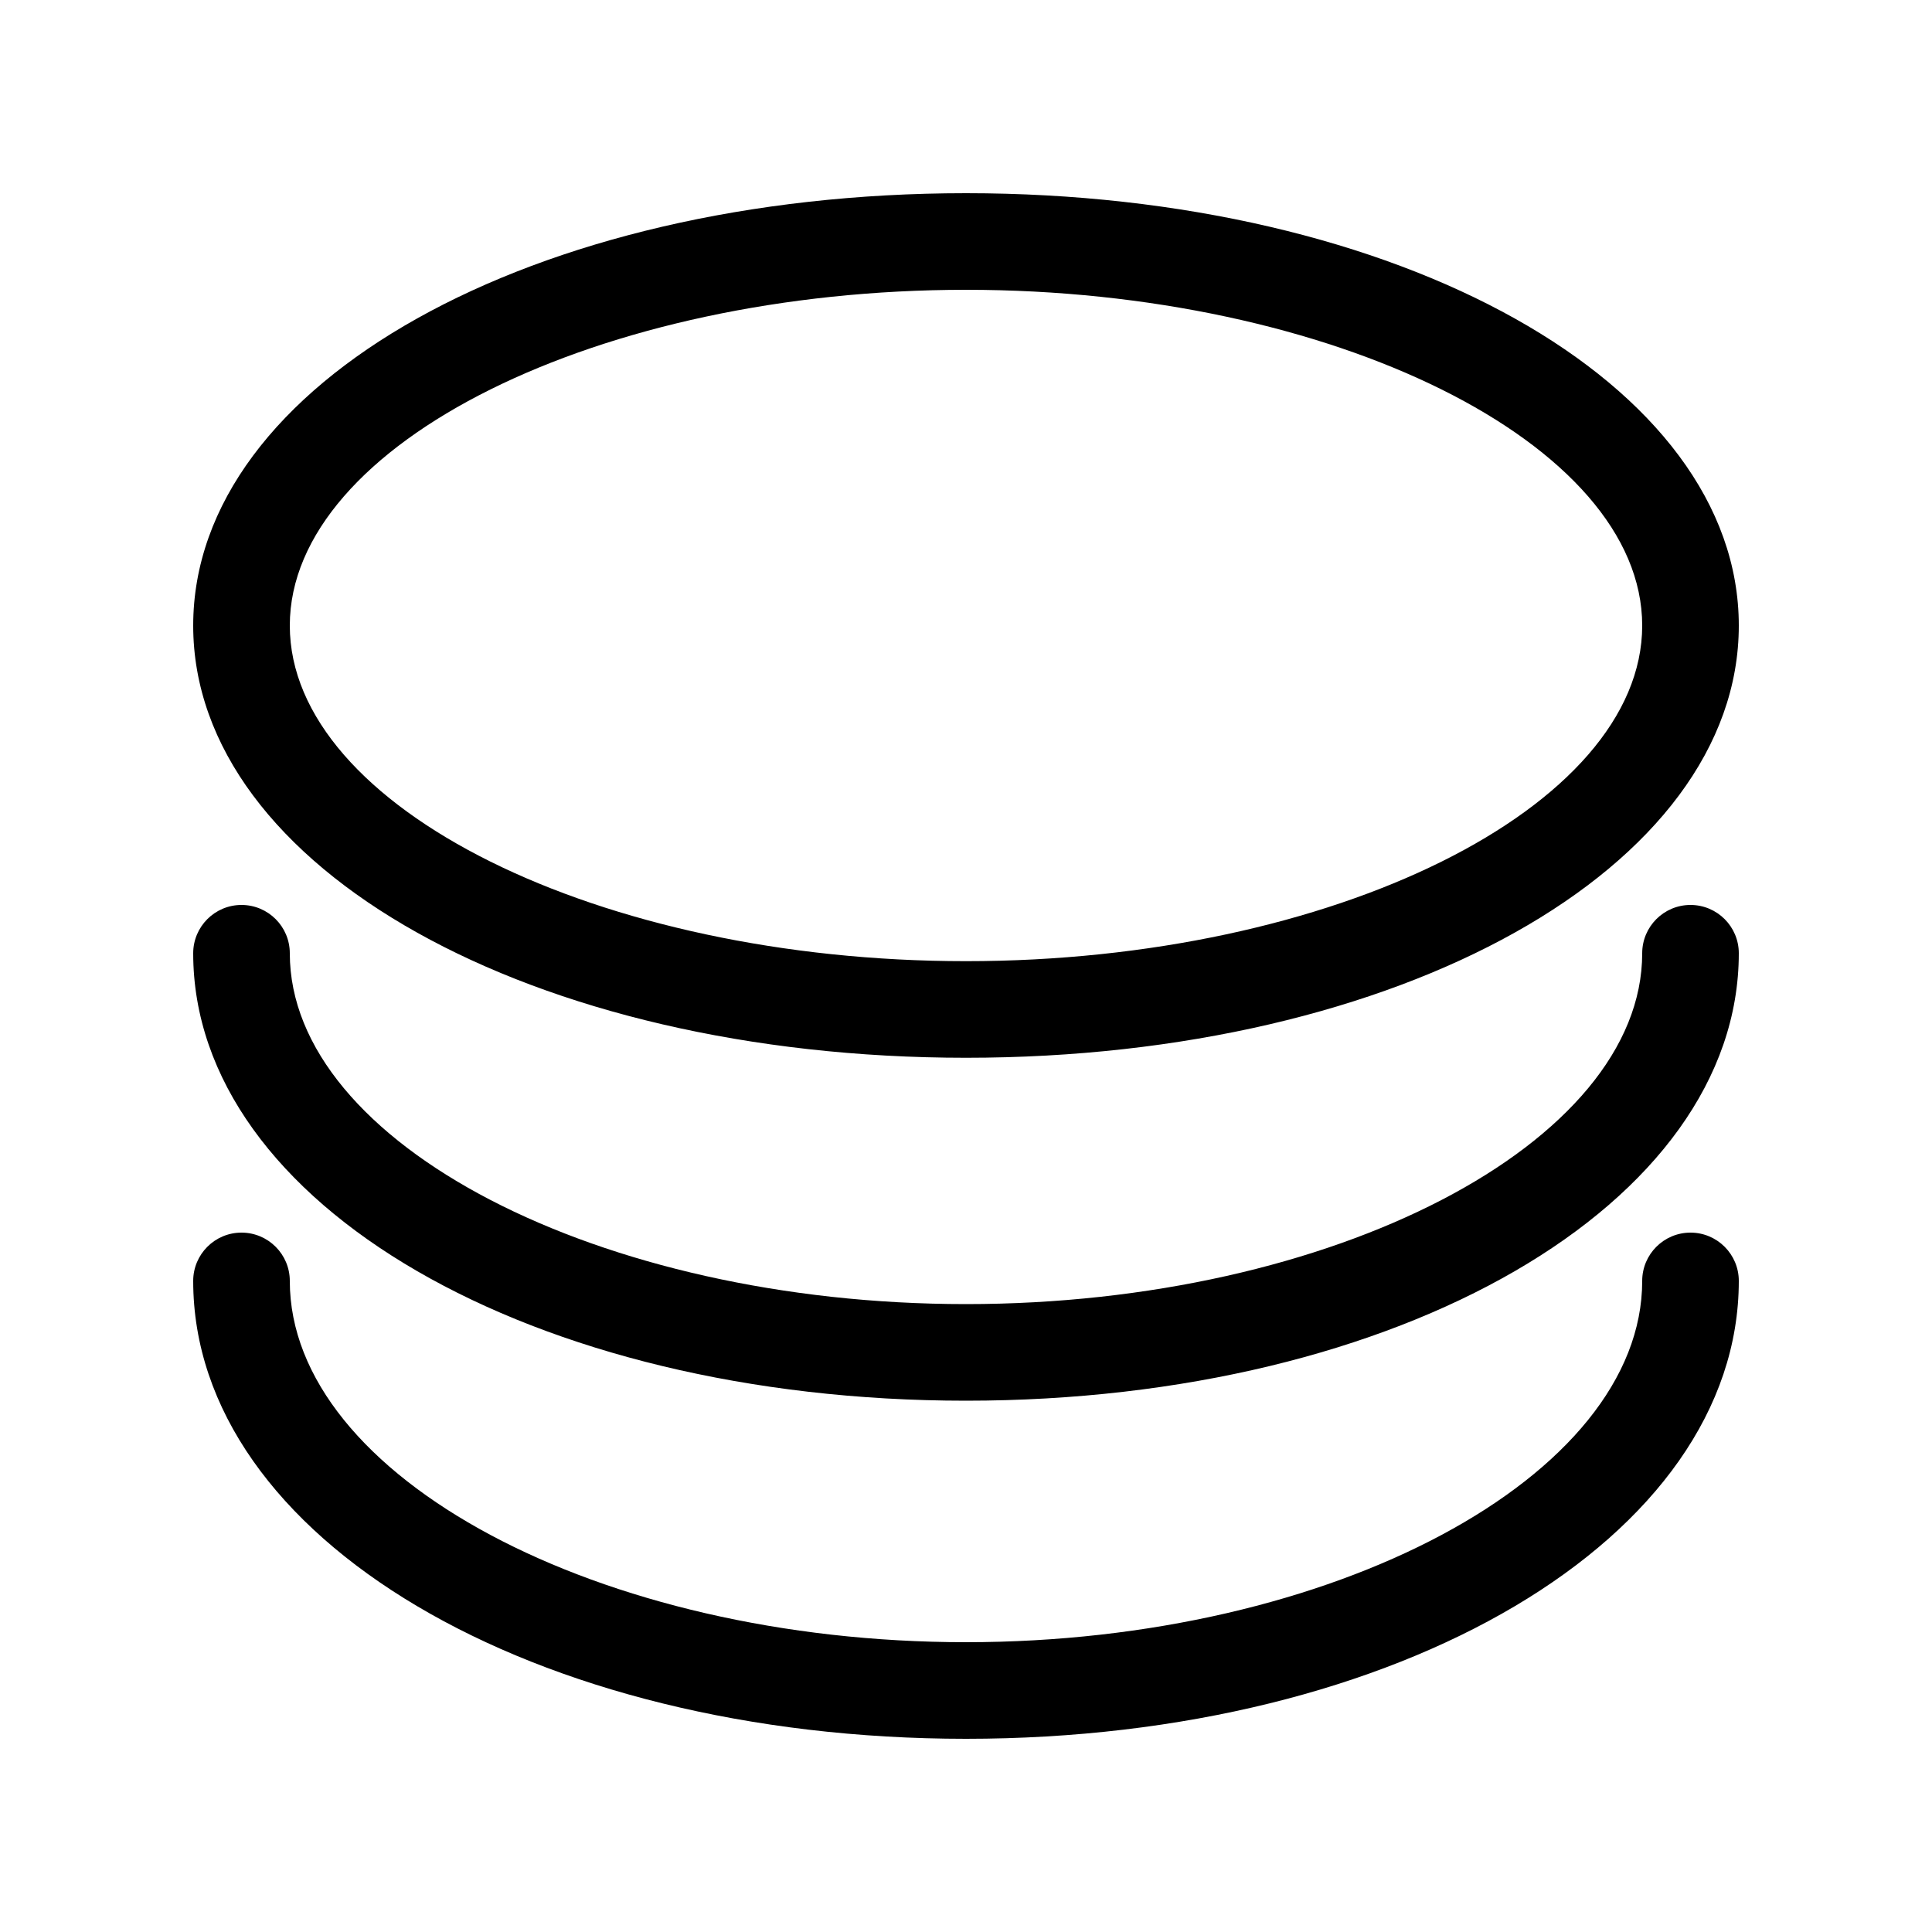 <svg height="1000" width="1000.0" xmlns="http://www.w3.org/2000/svg"><path d="m500 547.5c224.3 0 400-98.3 400-223.7s-175.7-223.8-400-223.8-400 98.3-400 223.8c0 125.5 175.7 223.7 400 223.7z m0-397.5c189.7 0 350 79.6 350 173.8s-160.3 173.7-350 173.7-350-79.5-350-173.7 160.3-173.8 350-173.8z m400 343.4c0 129.9-175.7 231.6-400 231.6s-400-101.7-400-231.6c0-13.8 11.2-25 25-25s25 11.2 25 25c0 98.4 160.3 181.6 350 181.6s350-83.2 350-181.6c0-13.8 11.2-25 25-25s25 11.2 25 25z m0 169.6c0 132.9-175.7 237-400 237s-400-104.1-400-237c0-13.8 11.2-25 25-25s25 11.2 25 25c0 101.3 160.3 187 350 187s350-85.7 350-187c0-13.8 11.2-25 25-25s25 11.2 25 25z"/></svg>
